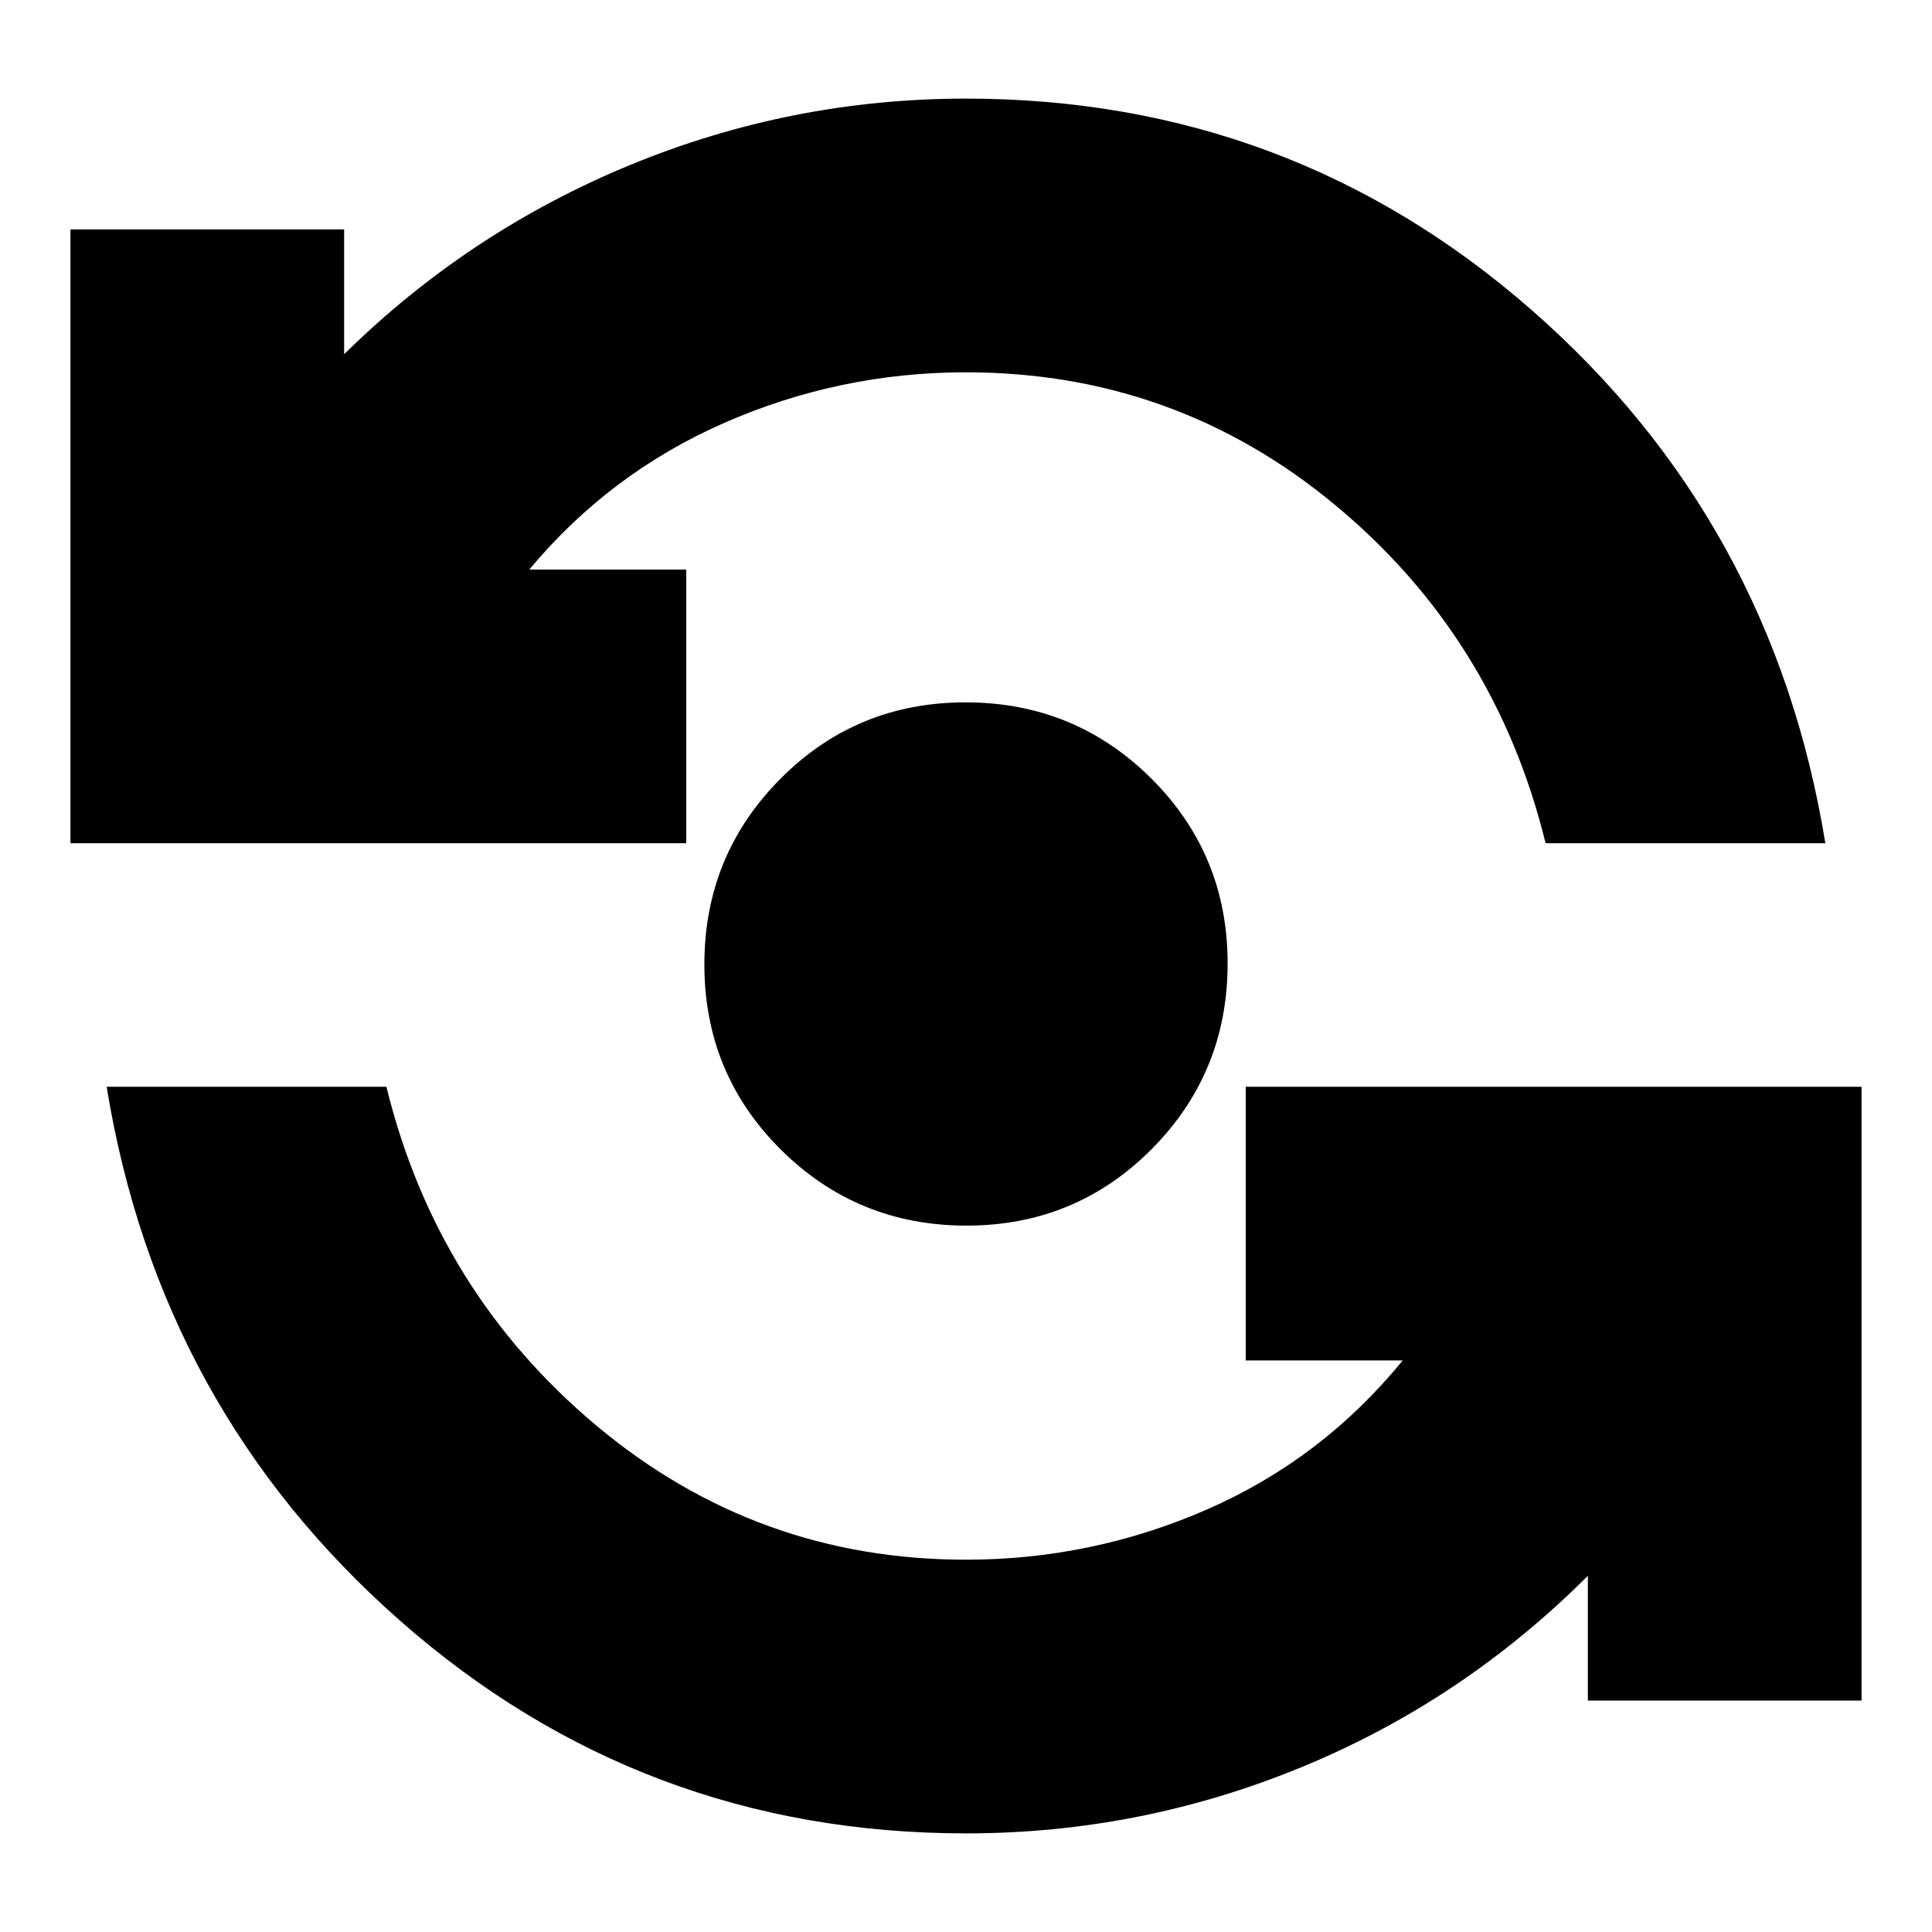 <svg xmlns="http://www.w3.org/2000/svg" height="24" viewBox="0 -960 960 960" width="24"><path d="M480-49q-161 0-281-105.5T53-420h139q25 102 104.5 168.5T480-185q62.68 0 119.84-25Q657-235 697-284h-78v-136h306v305H789v-62q-62 62-142.06 95Q566.89-49 480-49Zm.24-302Q426-351 388-388.76q-38-37.77-38-92Q350-535 387.76-573q37.77-38 92-38Q534-611 572-573.24q38 37.77 38 92Q610-427 572.24-389q-37.77 38-92 38ZM35-541v-305h136v62q62-61 142.06-94 80.05-33 166.94-33 161 0 281 105t146 265H768q-25-102-104.5-168T480-775q-62.68 0-119.84 25Q303-725 263-677h78v136H35Z"/></svg>